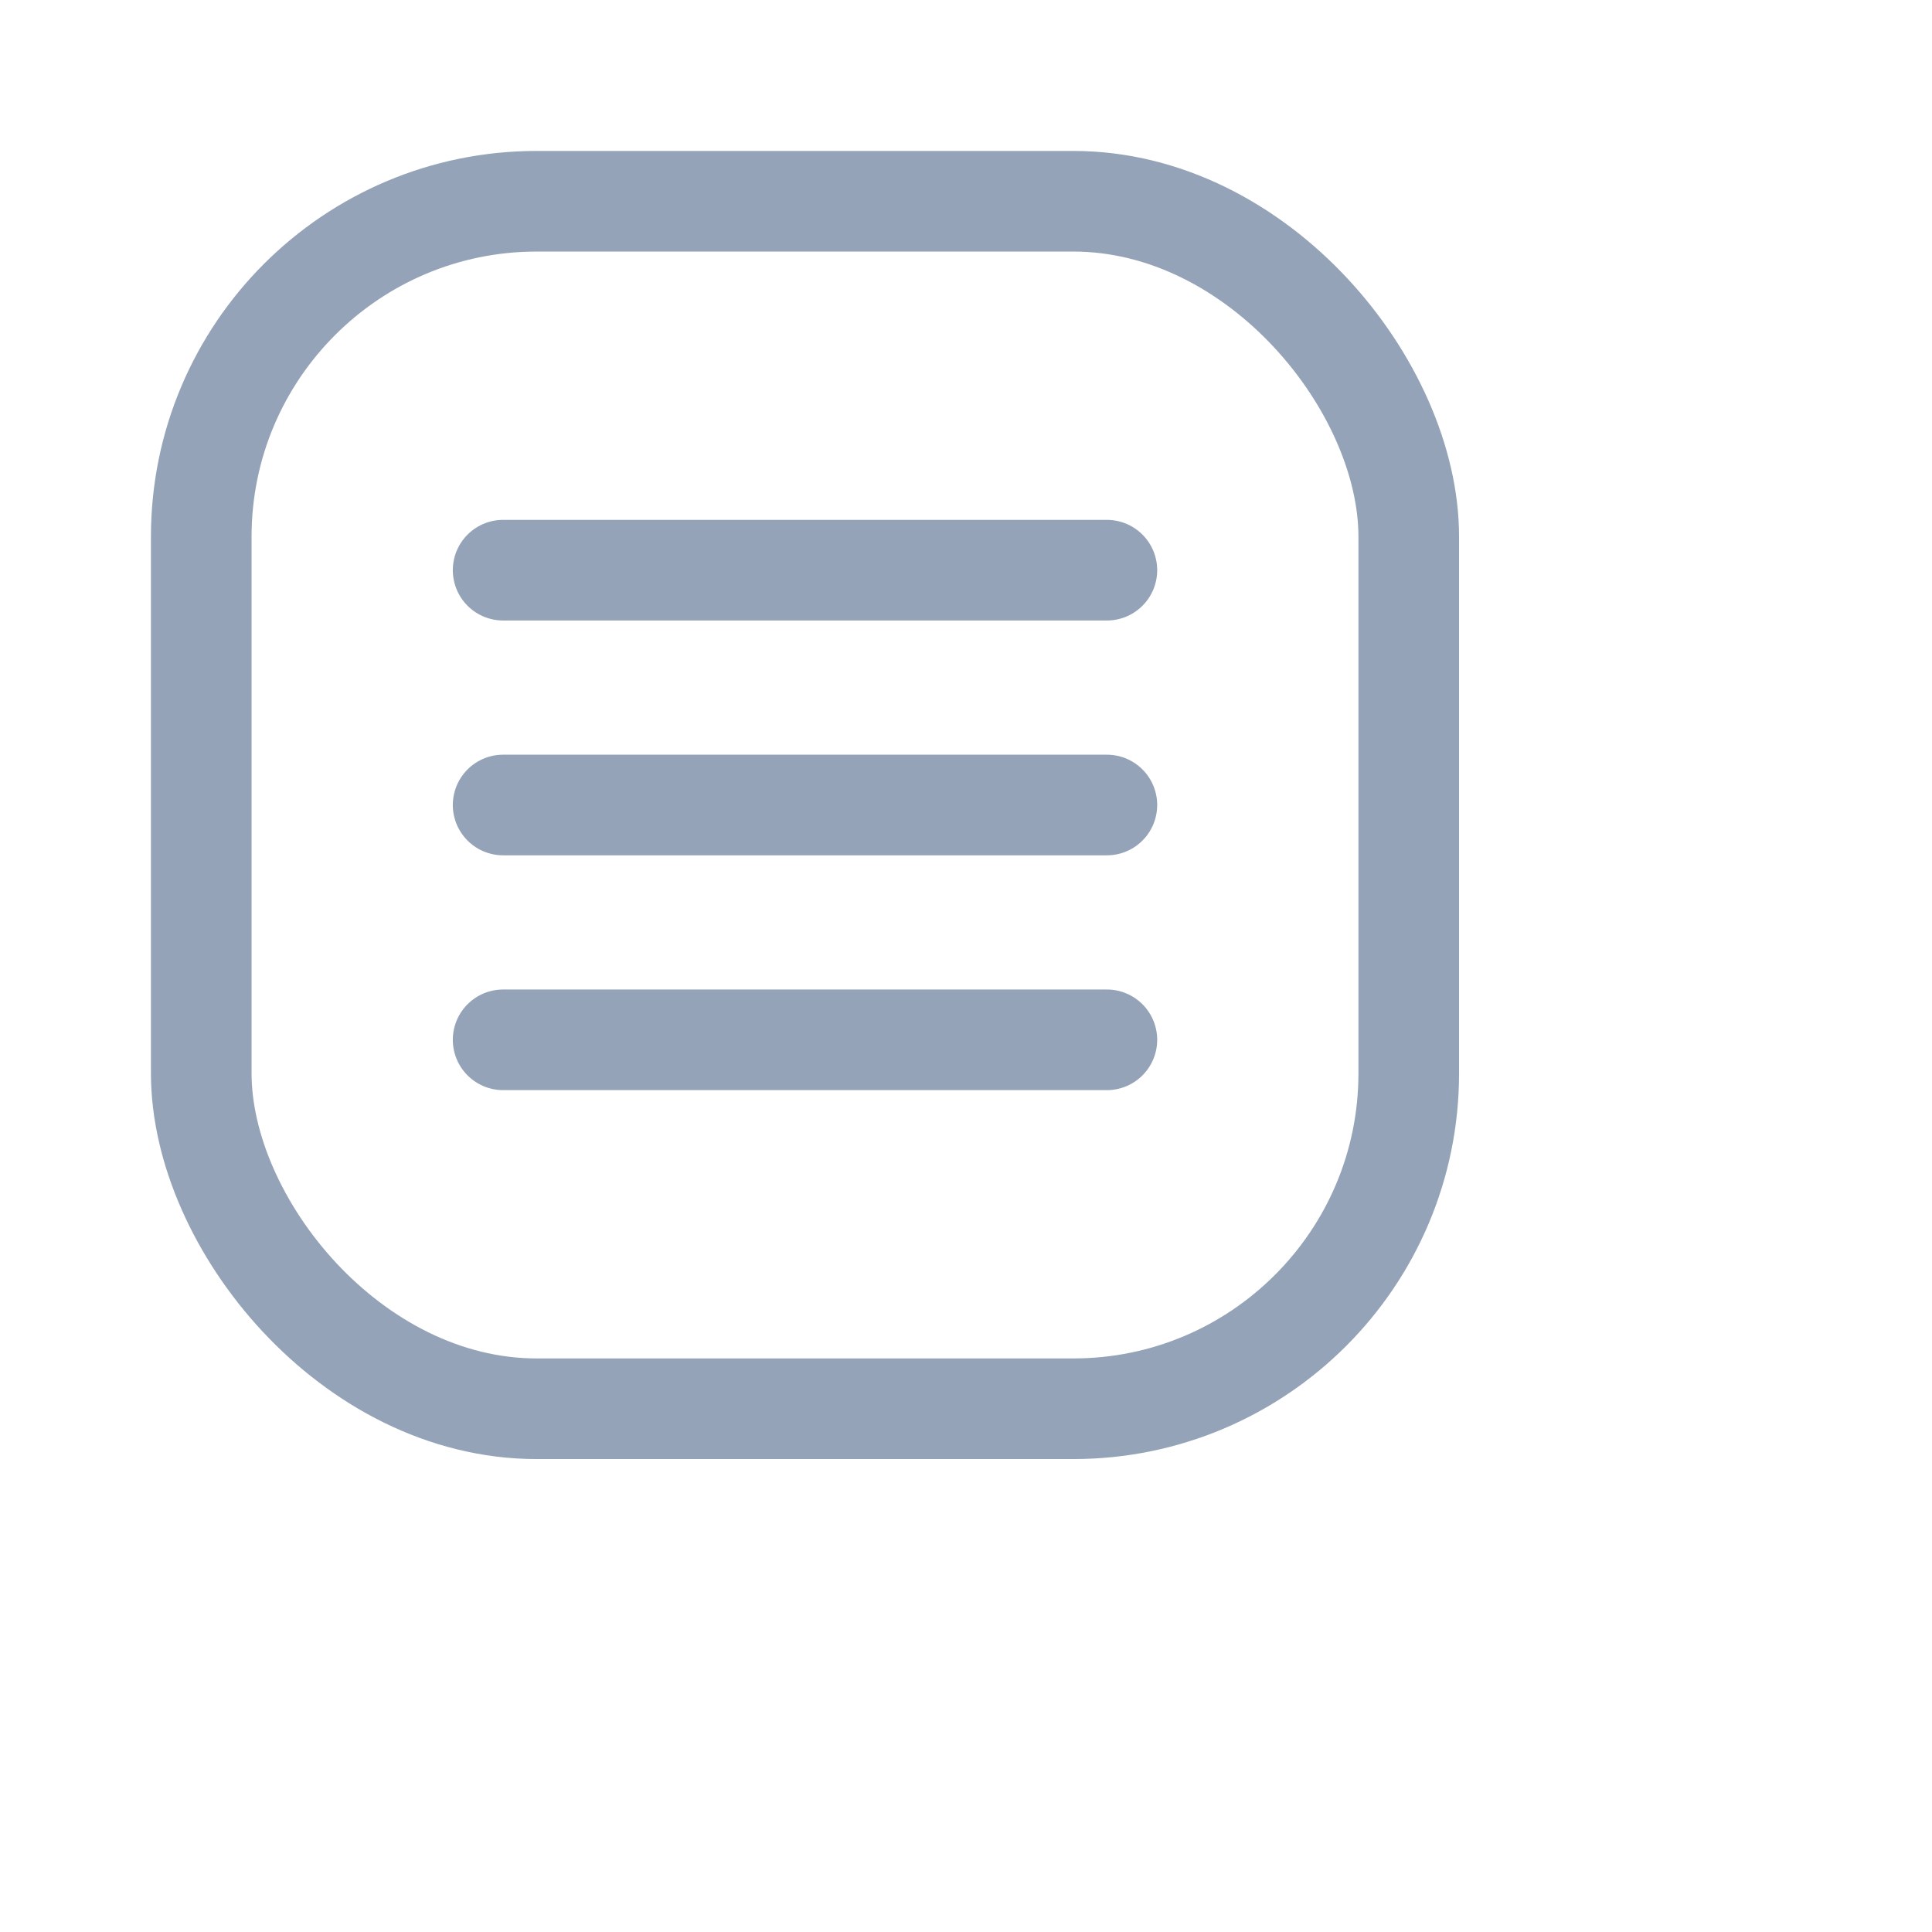 <svg width="24" height="24" viewBox="0 0 24 24" fill="none" xmlns="http://www.w3.org/2000/svg">
    <g stroke="currentColor" fill="none">
        <rect id="Rectangle" x="2.5" y="2.5" width="15" height="15" rx="4.167" stroke="#94A3B8" stroke-width="1.25" stroke-linecap="round" stroke-linejoin="round"/>
        <path id="Path" d="M13.75 12.917H6.25" stroke="#94A3B8" stroke-width="1.25" stroke-linecap="round" stroke-linejoin="round"/>
        <path id="Path_2" d="M6.25 7.083H13.75" stroke="#94A3B8" stroke-width="1.25" stroke-linecap="round" stroke-linejoin="round"/>
        <path id="Path_3" d="M13.75 10H6.25" stroke="#94A3B8" stroke-width="1.25" stroke-linecap="round" stroke-linejoin="round"/>
    </g>
</svg>


